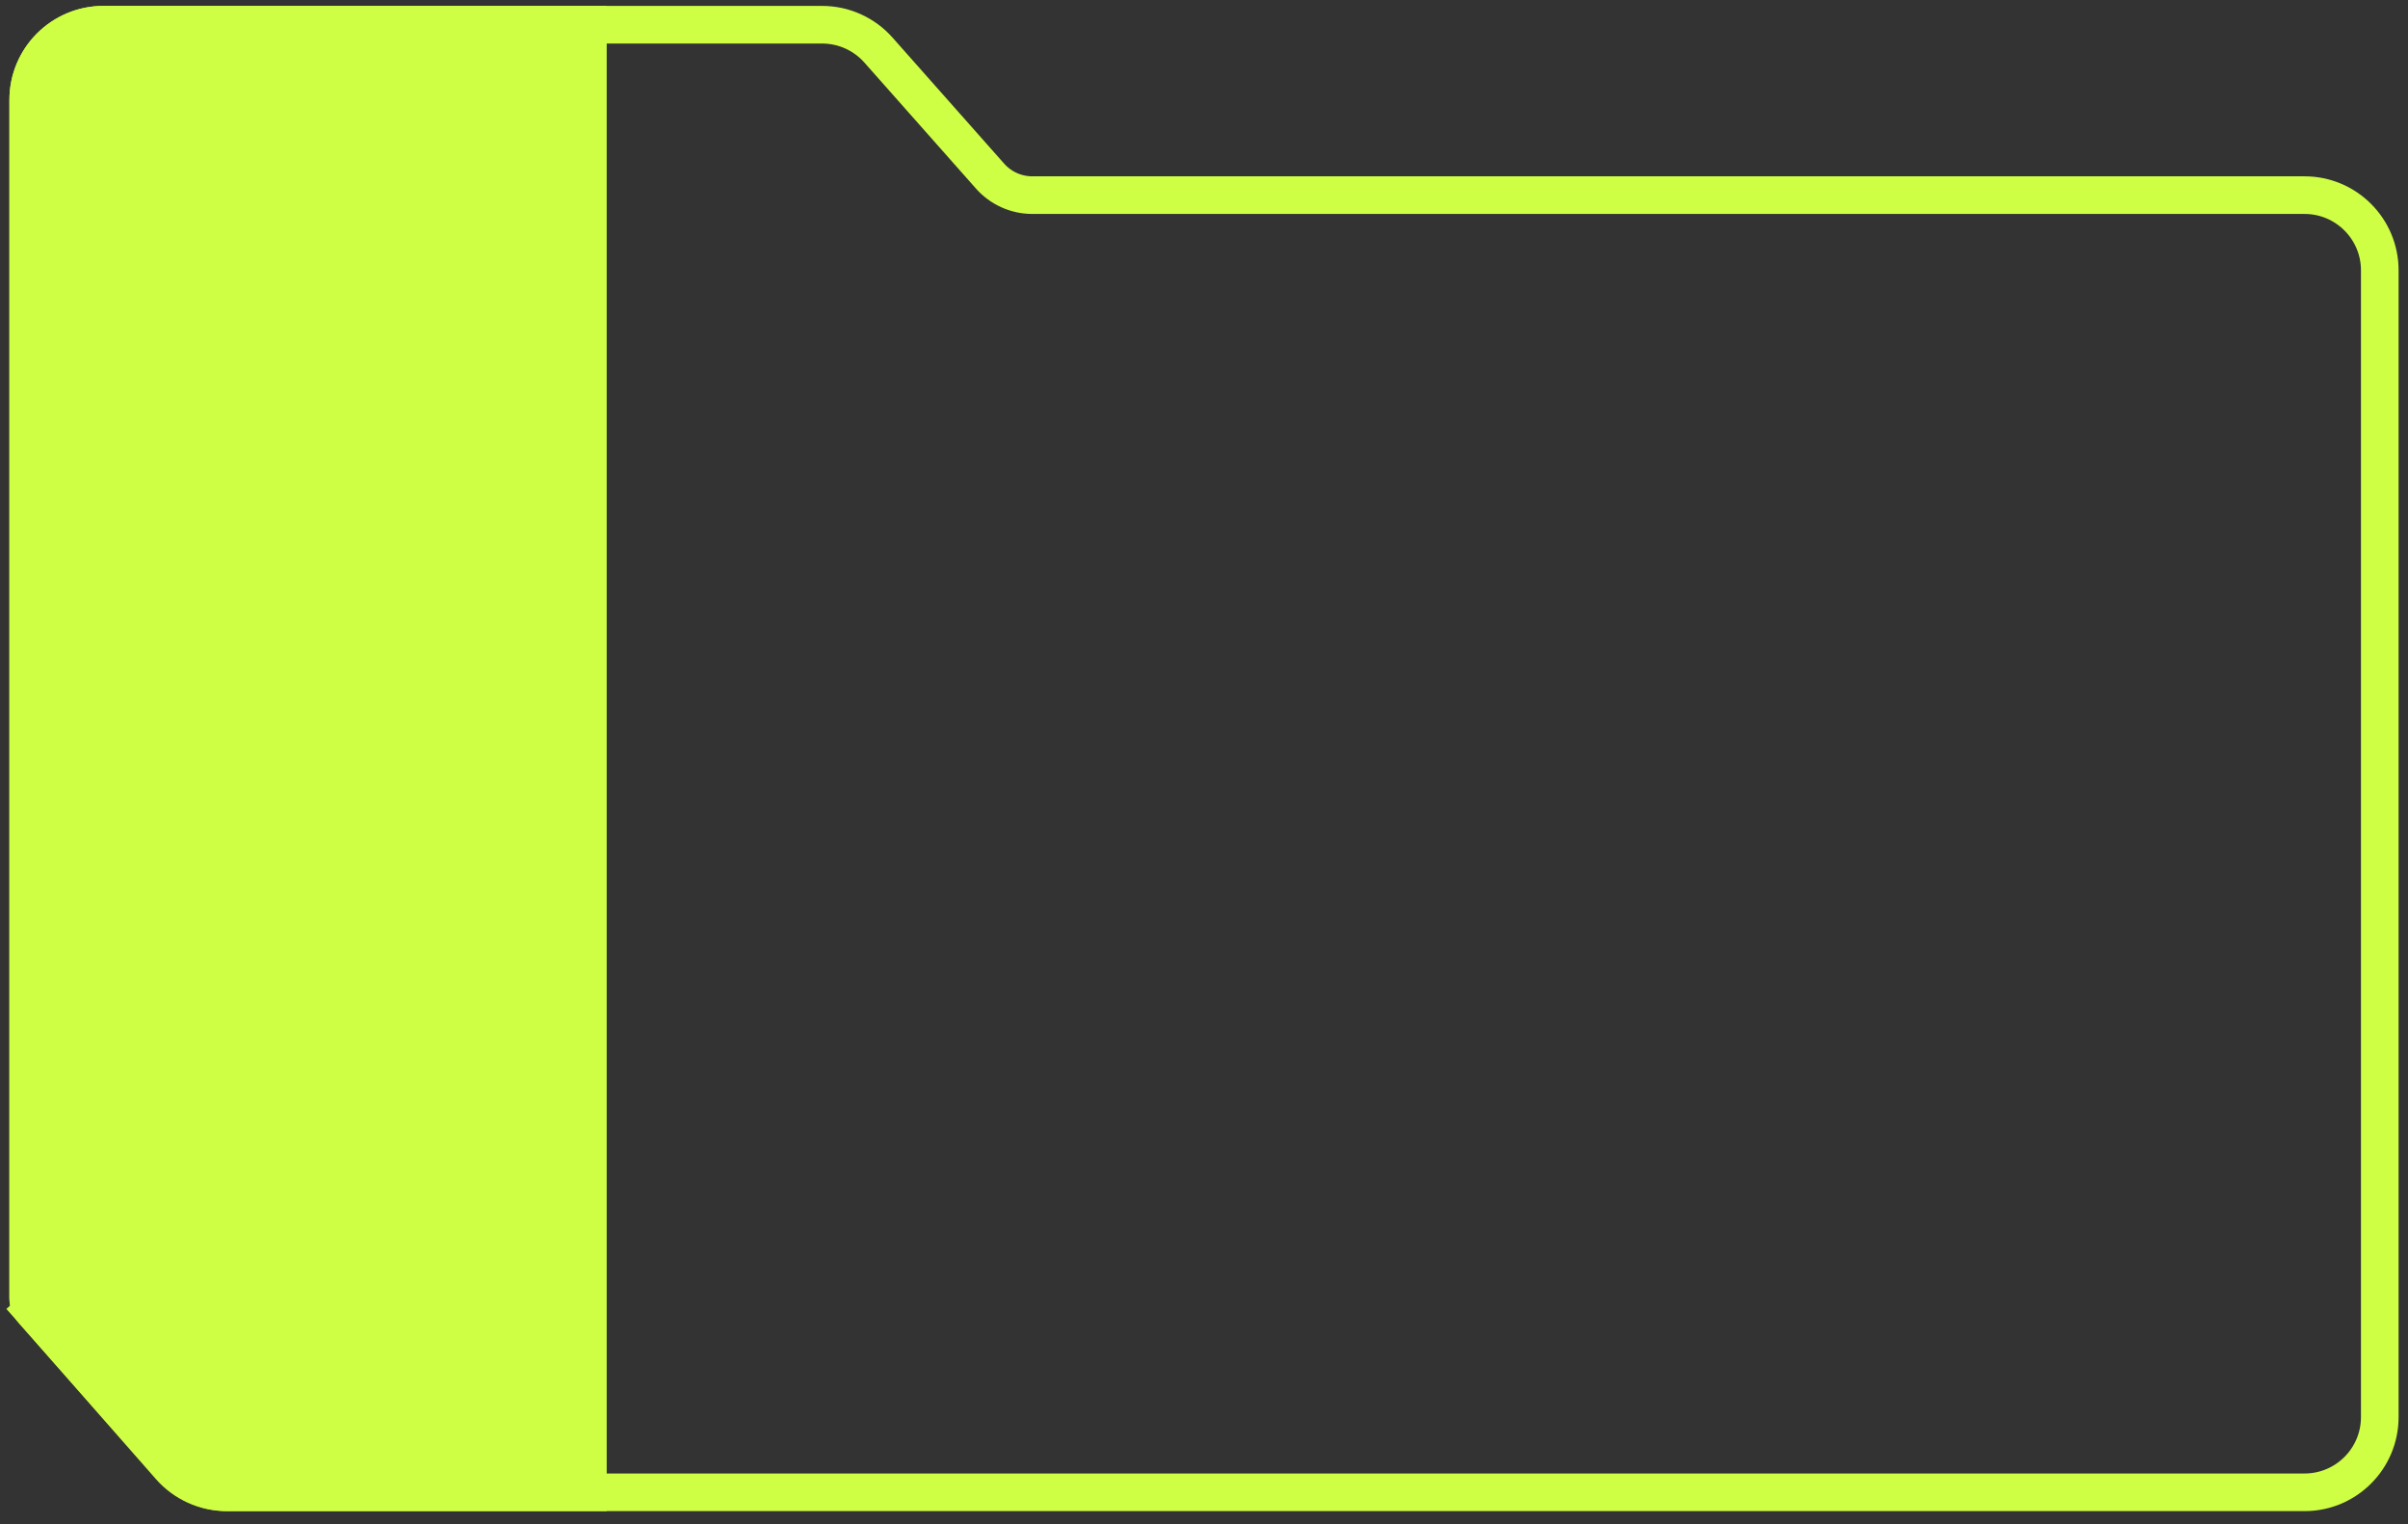 <svg width="128" height="81" viewBox="0 0 128 81" fill="none" xmlns="http://www.w3.org/2000/svg">
<rect x="0" y="0" width="128" height="81" fill="#333333" stroke="none"/>
<path d="M5.5 1.314H43.702C44.847 1.314 45.937 1.805 46.696 2.662L52.628 9.36C53.198 10.003 54.015 10.371 54.874 10.371H122.5C124.709 10.371 126.5 12.162 126.5 14.371V75.314C126.5 77.524 124.709 79.314 122.5 79.314H12.109C10.964 79.314 9.873 78.824 9.114 77.966L1.751 69.653L1.003 70.316L1.751 69.653C1.589 69.47 1.5 69.234 1.5 68.99V5.314C1.5 3.105 3.291 1.314 5.5 1.314Z" stroke="#CEFF44" stroke-width="2"/>
<g clip-path="url(#clip0_447_745)">
<path d="M43.332 0.314H5.5C2.739 0.314 0.5 2.553 0.5 5.314V68.995C0.5 69.481 0.677 69.95 0.998 70.315L8.291 78.615C9.24 79.695 10.609 80.314 12.047 80.314H121.5C124.261 80.314 126.5 78.076 126.5 75.314V14.371C126.5 11.61 124.261 9.371 121.5 9.371H54.458C53.882 9.371 53.335 9.123 52.955 8.691L47.088 2.014C46.139 0.934 44.77 0.314 43.332 0.314Z" fill="#CEFF44"/>
</g>
<defs>
<clipPath id="clip0_447_745">
<rect width="31.75" height="80" fill="white" transform="translate(0.5 0.314)"/>
</clipPath>
</defs>
</svg>
